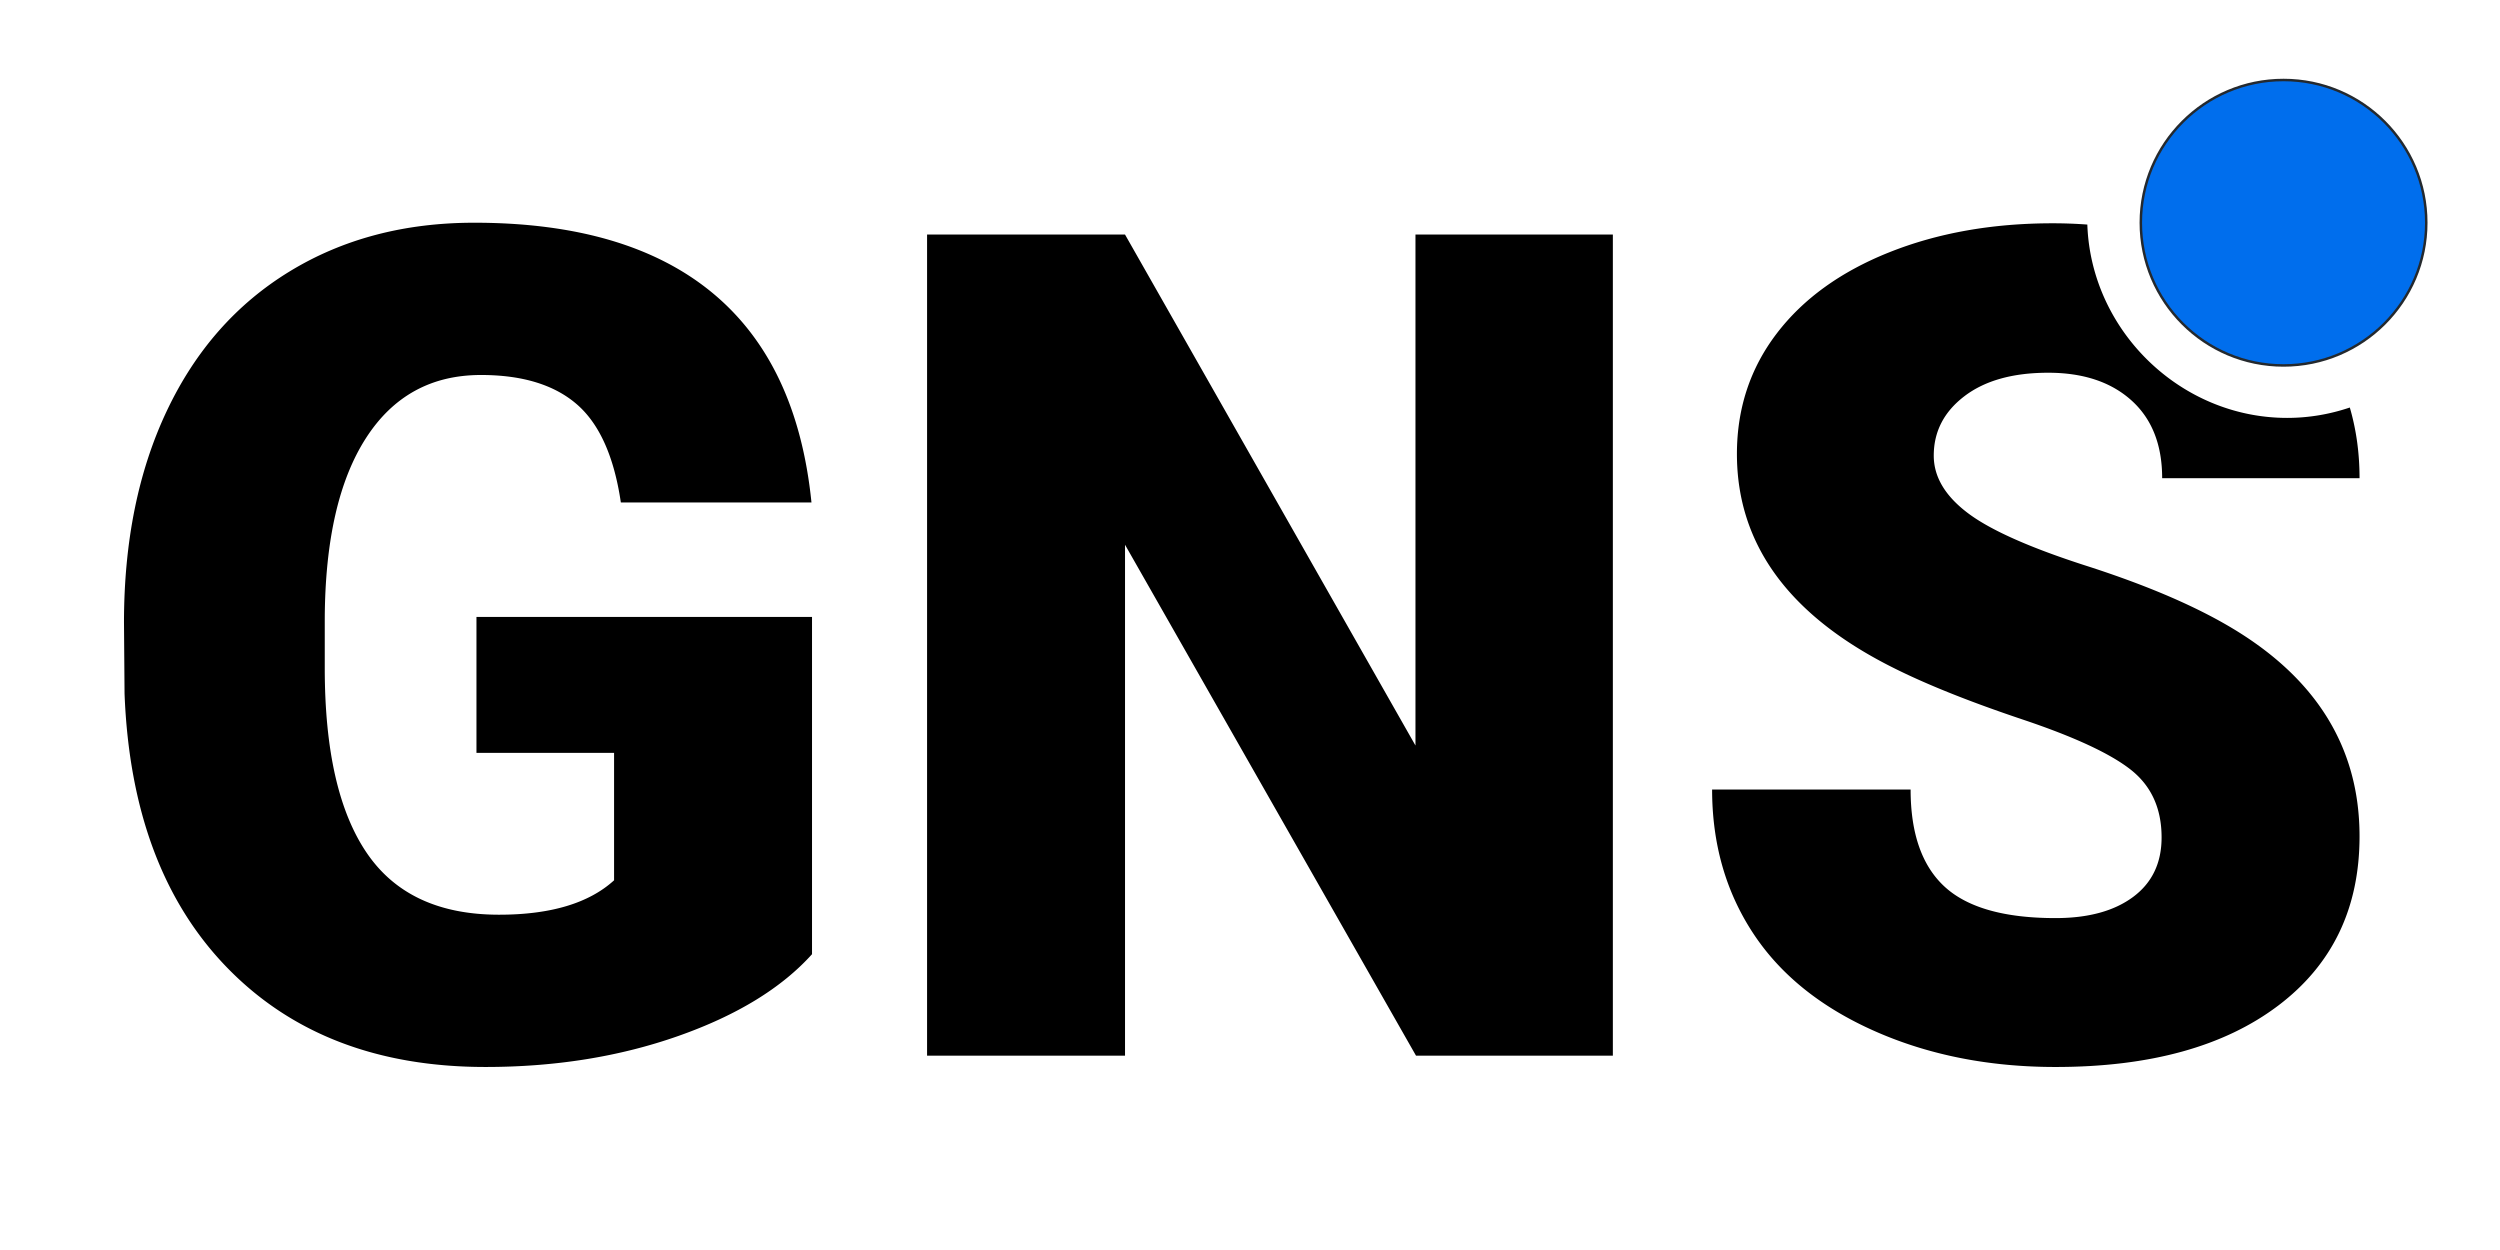 <svg xmlns="http://www.w3.org/2000/svg" xmlns:xlink="http://www.w3.org/1999/xlink" width="1000" height="500" viewBox="-49.595 -31.5 1000 500">
  <path d="M275.215 350.175c-12.182 13.535-30.003 24.44-53.464 32.71s-49.178 12.407-77.15 12.407c-43.013 0-77.376-13.158-103.093-39.478C15.791 329.498 2.03 292.876.226 245.954L0 217.53c0-32.333 5.714-60.57 17.145-84.708 11.427-24.138 27.782-42.71 49.065-55.72 21.279-13.006 45.907-19.513 73.879-19.513 40.905 0 72.674 9.362 95.31 28.085 22.633 18.724 35.83 46.661 39.59 83.805h-76.248c-2.707-18.347-8.572-31.431-17.596-39.252-9.023-7.818-21.808-11.73-38.35-11.73-19.852 0-35.191 8.424-46.02 25.266-10.828 16.845-16.32 40.908-16.468 72.188v19.852c0 32.788 5.601 57.411 16.806 73.88 11.202 16.467 28.836 24.701 52.9 24.701 20.603 0 35.942-4.586 46.02-13.761v-50.982H140.99v-54.366h134.224v134.9zm320.332 40.605h-78.73L400.415 186.399V390.78h-79.181V62.327h79.181l116.177 204.381V62.327h78.955V390.78zM736.2 126.958c8.195-6.239 19.363-9.362 33.5-9.362 13.986 0 25.076 3.687 33.273 11.054 8.195 7.37 12.295 17.747 12.295 31.131h78.955c0-9.98-1.306-19.402-3.894-28.277-7.912 2.679-16.337 4.156-25.061 4.156-42.716 0-78.481-34.919-79.931-77.333a186.323 186.323 0 0 0-13.834-.511c-24.215 0-46.02 3.874-65.42 11.618-19.4 7.748-34.402 18.576-45.004 32.484-10.604 13.912-15.904 29.968-15.904 48.163 0 36.545 21.279 65.271 63.842 86.174 13.084 6.468 29.926 13.161 50.531 20.077 20.602 6.919 35 13.613 43.199 20.077 8.195 6.468 12.295 15.491 12.295 27.07 0 10.229-3.801 18.159-11.393 23.8-7.596 5.639-17.934 8.459-31.018 8.459-20.455 0-35.23-4.174-44.328-12.52-9.102-8.348-13.648-21.318-13.648-38.914H635.25c0 21.656 5.449 40.796 16.355 57.412 10.902 16.619 27.145 29.703 48.727 39.252 21.578 9.552 45.682 14.324 72.301 14.324 37.746 0 67.449-8.195 89.105-24.589 21.656-16.391 32.484-38.949 32.484-67.676 0-35.942-17.746-64.141-53.238-84.595-14.588-8.421-33.238-16.277-55.945-23.573-22.709-7.293-38.574-14.36-47.598-21.205-9.023-6.842-13.535-14.473-13.535-22.897.001-9.623 4.096-17.557 12.294-23.799z"/>
  <circle cx="863.823" cy="57.59" r="57.09" fill="#006eed" stroke="#24292e" stroke-miterlimit="10"/>
</svg>
